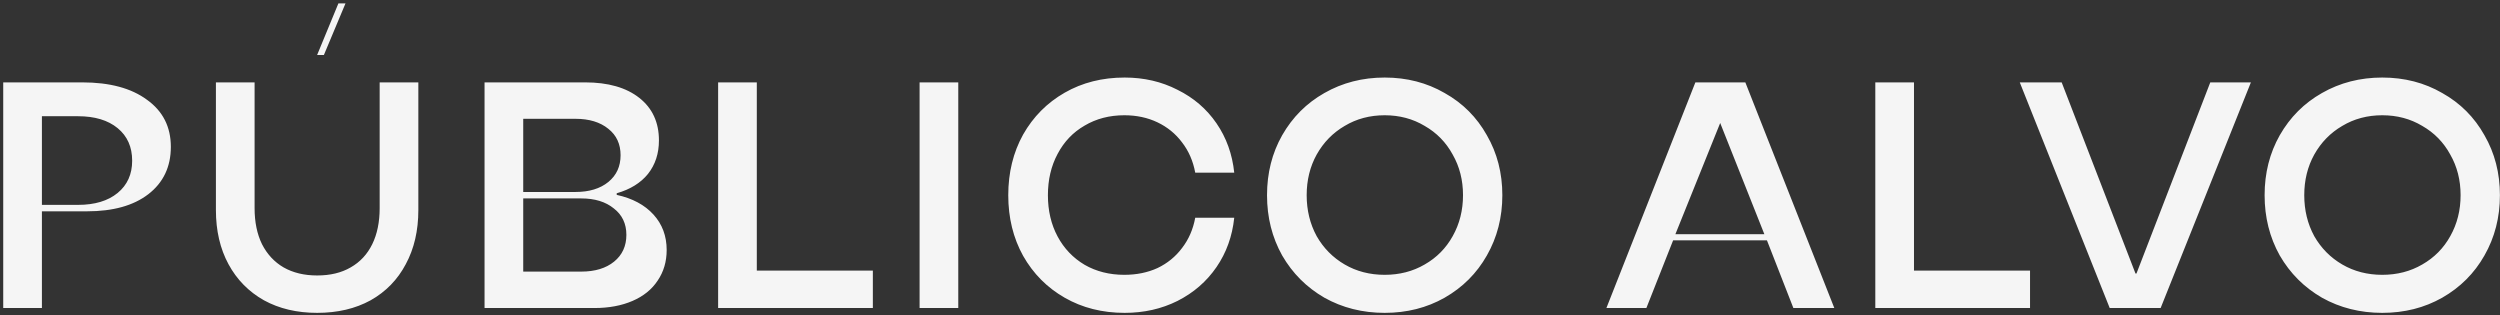 <svg width="698" height="88" viewBox="0 0 698 88" fill="none" xmlns="http://www.w3.org/2000/svg">
<rect x="0" y="0" width="698" height="88" fill="#333333" stroke="none"/>
<path d="M0.9 86V23H22.95C30.63 23 36.66 24.62 41.04 27.86C45.48 31.04 47.7 35.42 47.7 41C47.7 46.58 45.6 50.99 41.4 54.23C37.26 57.41 31.56 59 24.3 59H11.7V86H0.9ZM21.78 57.2C26.46 57.2 30.15 56.09 32.85 53.87C35.55 51.65 36.9 48.65 36.9 44.87C36.9 41.03 35.55 38 32.85 35.78C30.15 33.56 26.46 32.45 21.78 32.45H11.7V57.2H21.78ZM88.542 87.35C82.902 87.35 77.952 86.18 73.692 83.84C69.432 81.44 66.132 78.08 63.792 73.76C61.452 69.44 60.282 64.4 60.282 58.64V23H71.082V58.1C71.082 62 71.772 65.36 73.152 68.18C74.592 71 76.602 73.16 79.182 74.66C81.822 76.16 84.942 76.91 88.542 76.91C92.202 76.91 95.322 76.16 97.902 74.66C100.542 73.16 102.552 71 103.932 68.18C105.312 65.36 106.002 62 106.002 58.1V23H116.802V58.64C116.802 64.4 115.632 69.44 113.292 73.76C111.012 78.08 107.742 81.44 103.482 83.84C99.222 86.18 94.242 87.35 88.542 87.35ZM88.542 15.35L94.482 0.95H96.462L90.432 15.35H88.542ZM135.285 86V23H163.365C169.785 23 174.825 24.44 178.485 27.32C182.145 30.2 183.975 34.16 183.975 39.2C183.975 42.86 182.955 45.98 180.915 48.56C178.875 51.08 175.965 52.88 172.185 53.96V54.41C176.565 55.37 179.985 57.2 182.445 59.9C184.905 62.6 186.135 65.9 186.135 69.8C186.135 73.04 185.295 75.89 183.615 78.35C181.995 80.81 179.655 82.7 176.595 84.02C173.535 85.34 169.995 86 165.975 86H135.285ZM162.285 75.83C166.125 75.83 169.185 74.9 171.465 73.04C173.745 71.18 174.885 68.69 174.885 65.57C174.885 62.45 173.715 59.99 171.375 58.19C169.095 56.33 166.065 55.4 162.285 55.4H146.085V75.83H162.285ZM160.665 53.6C164.505 53.6 167.565 52.67 169.845 50.81C172.125 48.95 173.265 46.46 173.265 43.34C173.265 40.22 172.125 37.76 169.845 35.96C167.565 34.1 164.505 33.17 160.665 33.17H146.085V53.6H160.665ZM200.5 86V23H211.3V75.56H243.7V86H200.5ZM256.75 86V23H267.55V86H256.75ZM313.997 87.35C307.757 87.35 302.177 85.94 297.257 83.12C292.337 80.3 288.467 76.4 285.647 71.42C282.887 66.44 281.507 60.8 281.507 54.5C281.507 48.2 282.887 42.56 285.647 37.58C288.467 32.6 292.337 28.7 297.257 25.88C302.177 23.06 307.757 21.65 313.997 21.65C319.397 21.65 324.317 22.79 328.757 25.07C333.257 27.29 336.887 30.41 339.647 34.43C342.407 38.45 344.057 43.04 344.597 48.2H333.707C333.107 44.96 331.877 42.14 330.017 39.74C328.217 37.34 325.937 35.48 323.177 34.16C320.417 32.84 317.327 32.18 313.907 32.18C309.767 32.18 306.077 33.14 302.837 35.06C299.597 36.92 297.077 39.56 295.277 42.98C293.477 46.34 292.577 50.18 292.577 54.5C292.577 58.82 293.477 62.66 295.277 66.02C297.077 69.38 299.597 72.02 302.837 73.94C306.077 75.8 309.767 76.73 313.907 76.73C317.327 76.73 320.417 76.1 323.177 74.84C325.937 73.52 328.217 71.66 330.017 69.26C331.877 66.86 333.107 64.04 333.707 60.8H344.597C344.057 65.96 342.407 70.55 339.647 74.57C336.887 78.59 333.257 81.74 328.757 84.02C324.317 86.24 319.397 87.35 313.997 87.35ZM386.603 87.35C380.423 87.35 374.813 85.94 369.773 83.12C364.793 80.24 360.863 76.31 357.983 71.33C355.163 66.29 353.753 60.68 353.753 54.5C353.753 48.32 355.163 42.74 357.983 37.76C360.863 32.72 364.793 28.79 369.773 25.97C374.813 23.09 380.423 21.65 386.603 21.65C392.783 21.65 398.363 23.09 403.343 25.97C408.383 28.79 412.313 32.72 415.133 37.76C418.013 42.74 419.453 48.32 419.453 54.5C419.453 60.68 418.013 66.29 415.133 71.33C412.313 76.31 408.383 80.24 403.343 83.12C398.363 85.94 392.783 87.35 386.603 87.35ZM386.603 76.73C390.743 76.73 394.463 75.77 397.763 73.85C401.123 71.93 403.733 69.29 405.593 65.93C407.513 62.51 408.473 58.7 408.473 54.5C408.473 50.3 407.513 46.52 405.593 43.16C403.733 39.74 401.123 37.07 397.763 35.15C394.463 33.17 390.743 32.18 386.603 32.18C382.463 32.18 378.743 33.17 375.443 35.15C372.143 37.07 369.533 39.74 367.613 43.16C365.753 46.52 364.823 50.3 364.823 54.5C364.823 58.7 365.753 62.51 367.613 65.93C369.533 69.29 372.143 71.93 375.443 73.85C378.743 75.77 382.463 76.73 386.603 76.73ZM448.509 86L473.349 23H487.299L512.139 86H500.709L493.329 67.1H467.139L459.669 86H448.509ZM467.769 65.39H492.609L480.279 34.34L467.769 65.39ZM523.586 86V23H534.386V75.56H566.786V86H523.586ZM589.03 86L563.92 23H575.62L596.23 76.37H596.5L617.11 23H628.45L603.25 86H589.03ZM665.128 87.35C658.948 87.35 653.338 85.94 648.298 83.12C643.318 80.24 639.388 76.31 636.508 71.33C633.688 66.29 632.278 60.68 632.278 54.5C632.278 48.32 633.688 42.74 636.508 37.76C639.388 32.72 643.318 28.79 648.298 25.97C653.338 23.09 658.948 21.65 665.128 21.65C671.308 21.65 676.888 23.09 681.868 25.97C686.908 28.79 690.838 32.72 693.658 37.76C696.538 42.74 697.978 48.32 697.978 54.5C697.978 60.68 696.538 66.29 693.658 71.33C690.838 76.31 686.908 80.24 681.868 83.12C676.888 85.94 671.308 87.35 665.128 87.35ZM665.128 76.73C669.268 76.73 672.988 75.77 676.288 73.85C679.648 71.93 682.258 69.29 684.118 65.93C686.038 62.51 686.998 58.7 686.998 54.5C686.998 50.3 686.038 46.52 684.118 43.16C682.258 39.74 679.648 37.07 676.288 35.15C672.988 33.17 669.268 32.18 665.128 32.18C660.988 32.18 657.268 33.17 653.968 35.15C650.668 37.07 648.058 39.74 646.138 43.16C644.278 46.52 643.348 50.3 643.348 54.5C643.348 58.7 644.278 62.51 646.138 65.93C648.058 69.29 650.668 71.93 653.968 73.85C657.268 75.77 660.988 76.73 665.128 76.73Z" fill="#F5F5F5"/>
</svg>
